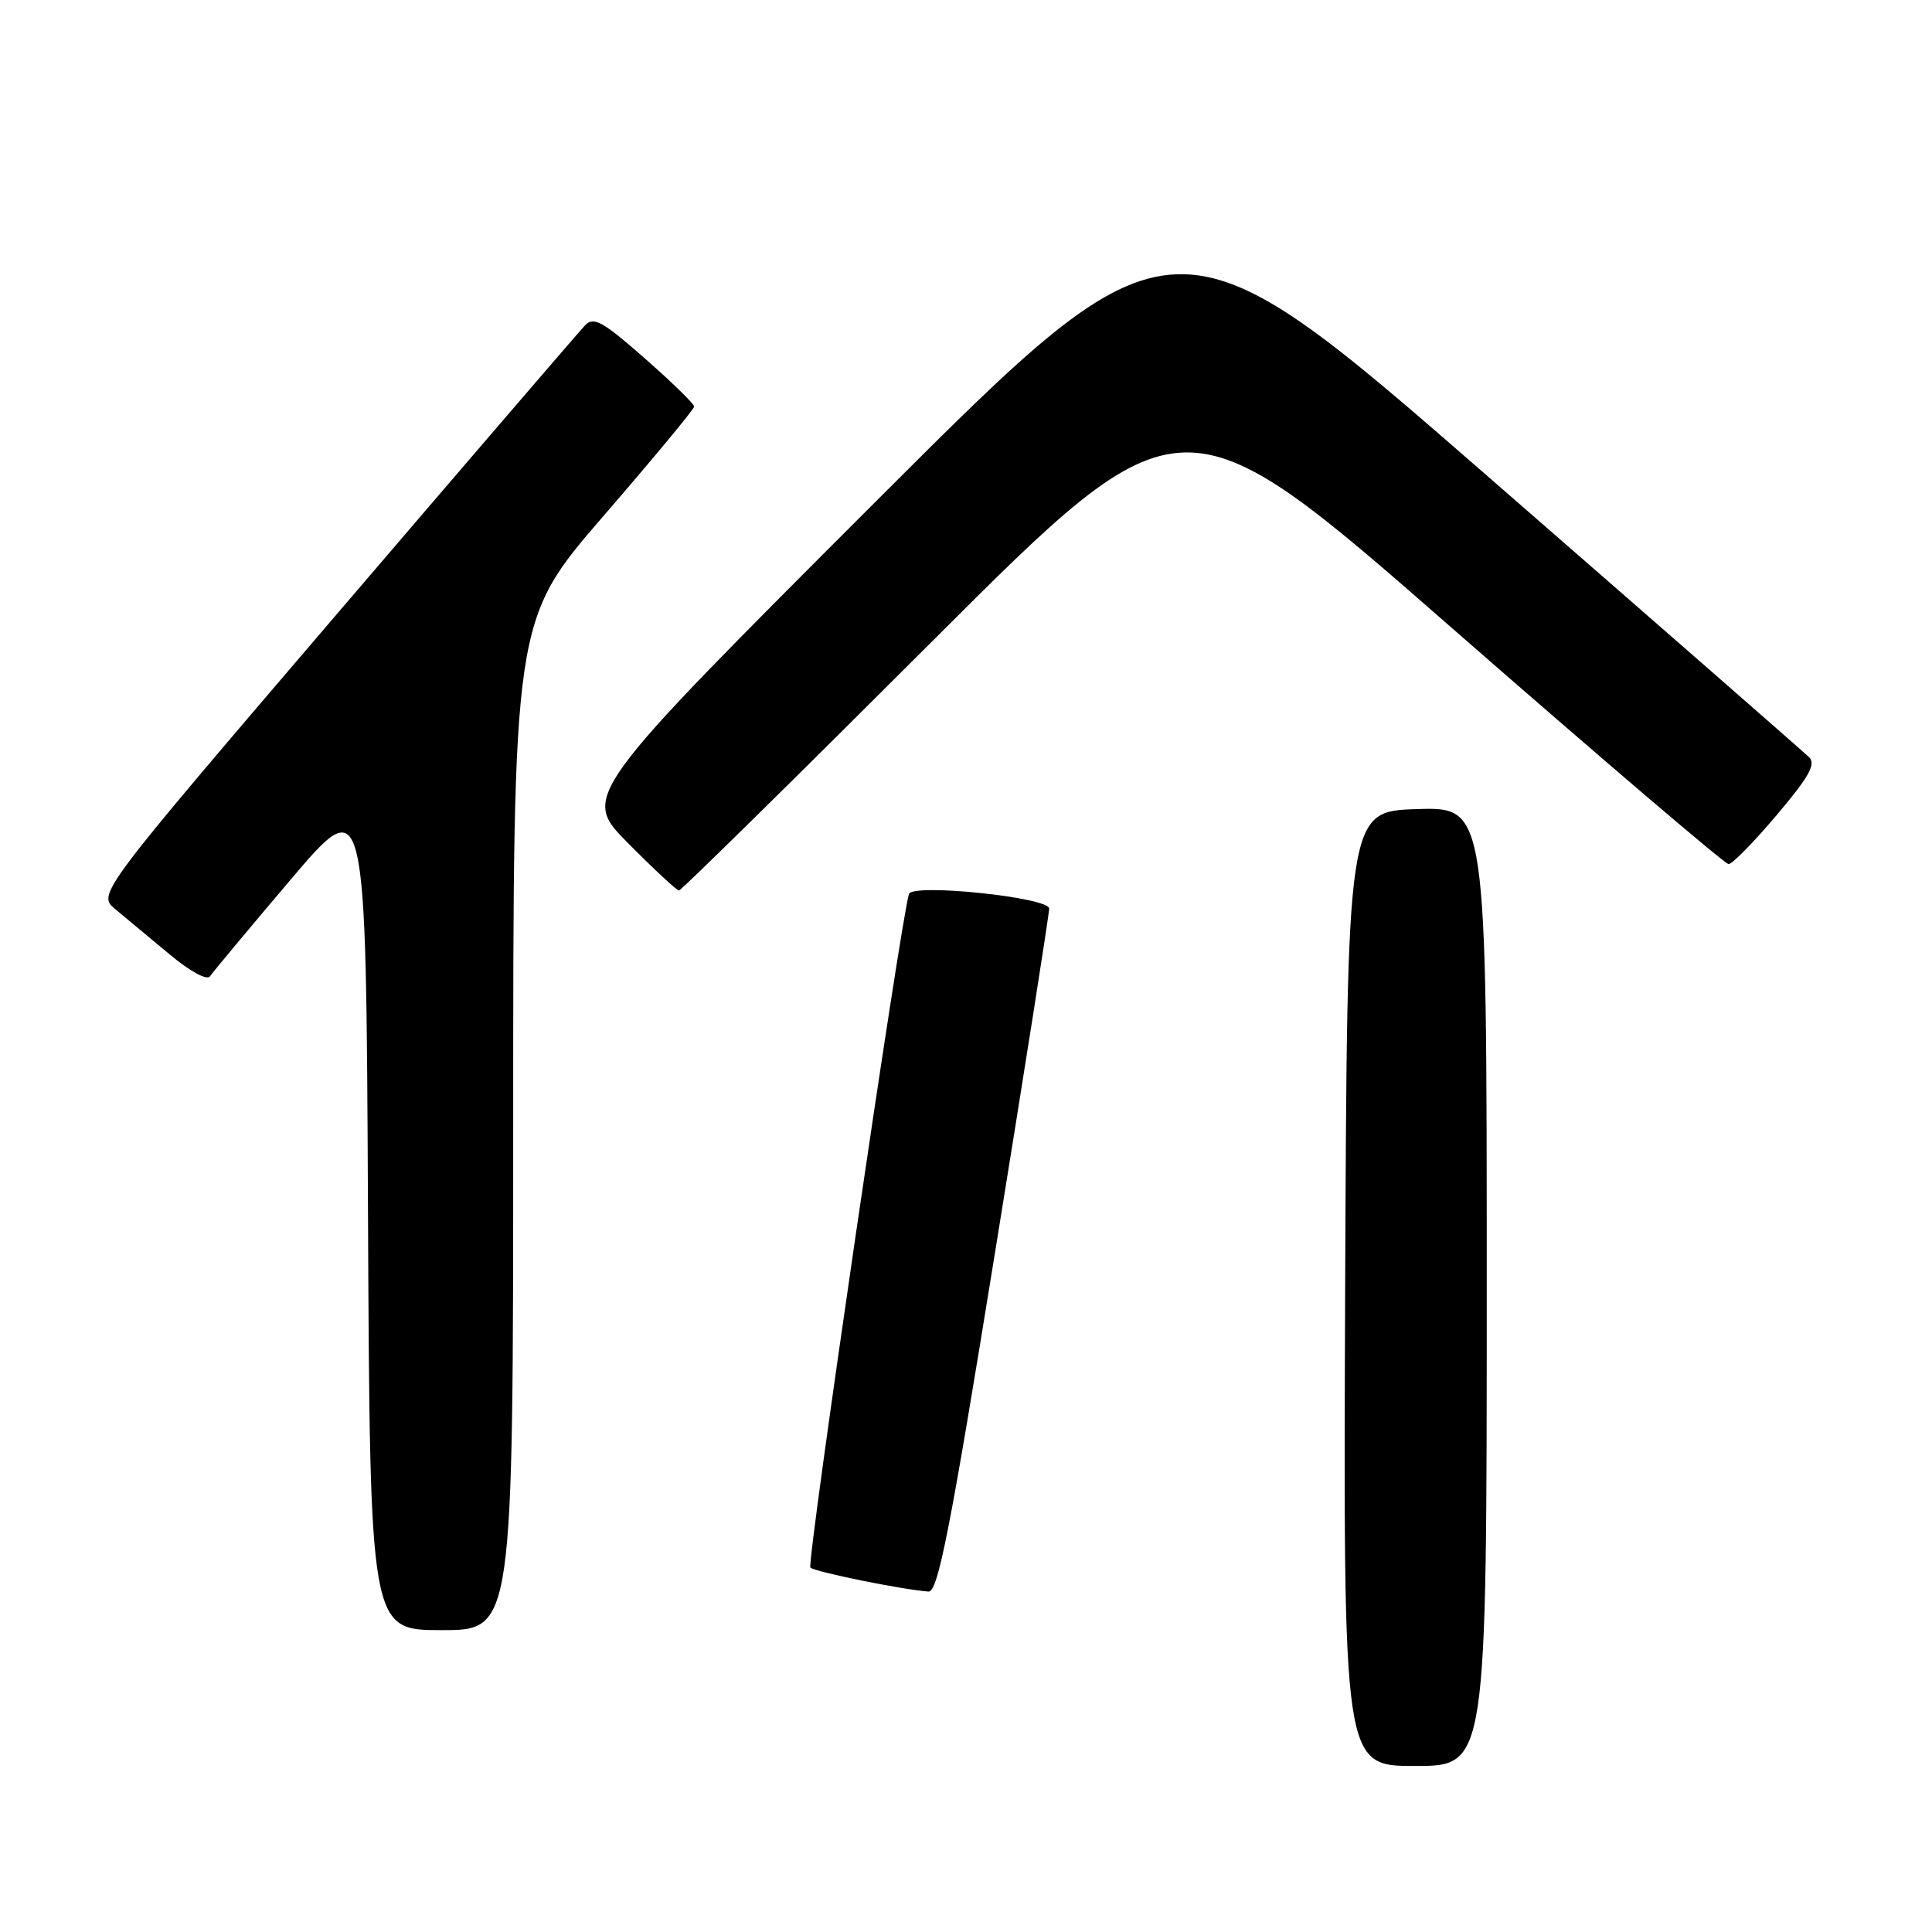 <?xml version="1.0" encoding="UTF-8" standalone="no"?>
<!DOCTYPE svg PUBLIC "-//W3C//DTD SVG 1.1//EN" "http://www.w3.org/Graphics/SVG/1.1/DTD/svg11.dtd" >
<svg xmlns="http://www.w3.org/2000/svg" xmlns:xlink="http://www.w3.org/1999/xlink" version="1.1" viewBox="0 0 256 256">
 <g >
 <path fill="currentColor"
d=" M 197.00 170.46 C 197.00 106.92 197.00 106.92 187.75 107.21 C 178.50 107.50 178.50 107.50 178.24 170.75 C 177.99 234.00 177.99 234.00 187.49 234.00 C 197.00 234.00 197.00 234.00 197.00 170.46 Z  M 68.00 149.10 C 68.00 82.21 68.00 82.21 79.98 68.35 C 86.57 60.73 91.97 54.22 91.98 53.87 C 91.99 53.53 89.04 50.65 85.43 47.48 C 79.86 42.58 78.66 41.92 77.53 43.10 C 76.79 43.87 61.94 61.15 44.53 81.49 C 12.87 118.49 12.87 118.49 15.30 120.49 C 16.63 121.60 19.85 124.27 22.44 126.43 C 25.19 128.73 27.44 129.95 27.83 129.36 C 28.20 128.81 33.00 123.05 38.50 116.57 C 48.50 104.79 48.50 104.79 48.76 160.39 C 49.02 216.00 49.02 216.00 58.51 216.00 C 68.00 216.00 68.00 216.00 68.00 149.10 Z  M 131.80 166.25 C 135.79 141.64 139.04 121.00 139.02 120.39 C 138.99 118.90 120.90 117.02 120.44 118.46 C 119.36 121.85 106.86 207.20 107.38 207.71 C 107.95 208.28 119.51 210.63 123.03 210.89 C 124.28 210.98 125.87 202.89 131.80 166.25 Z  M 123.54 84.96 C 156.60 51.91 156.60 51.91 192.38 83.21 C 212.07 100.42 228.56 114.50 229.05 114.50 C 229.53 114.50 232.40 111.58 235.42 108.00 C 239.70 102.95 240.66 101.24 239.71 100.33 C 239.05 99.68 219.85 82.90 197.05 63.04 C 155.59 26.92 155.59 26.92 116.31 66.19 C 77.02 105.47 77.02 105.47 83.23 111.73 C 86.65 115.18 89.68 118.00 89.97 118.00 C 90.25 118.00 105.36 103.13 123.54 84.96 Z "/>
</g>
</svg>